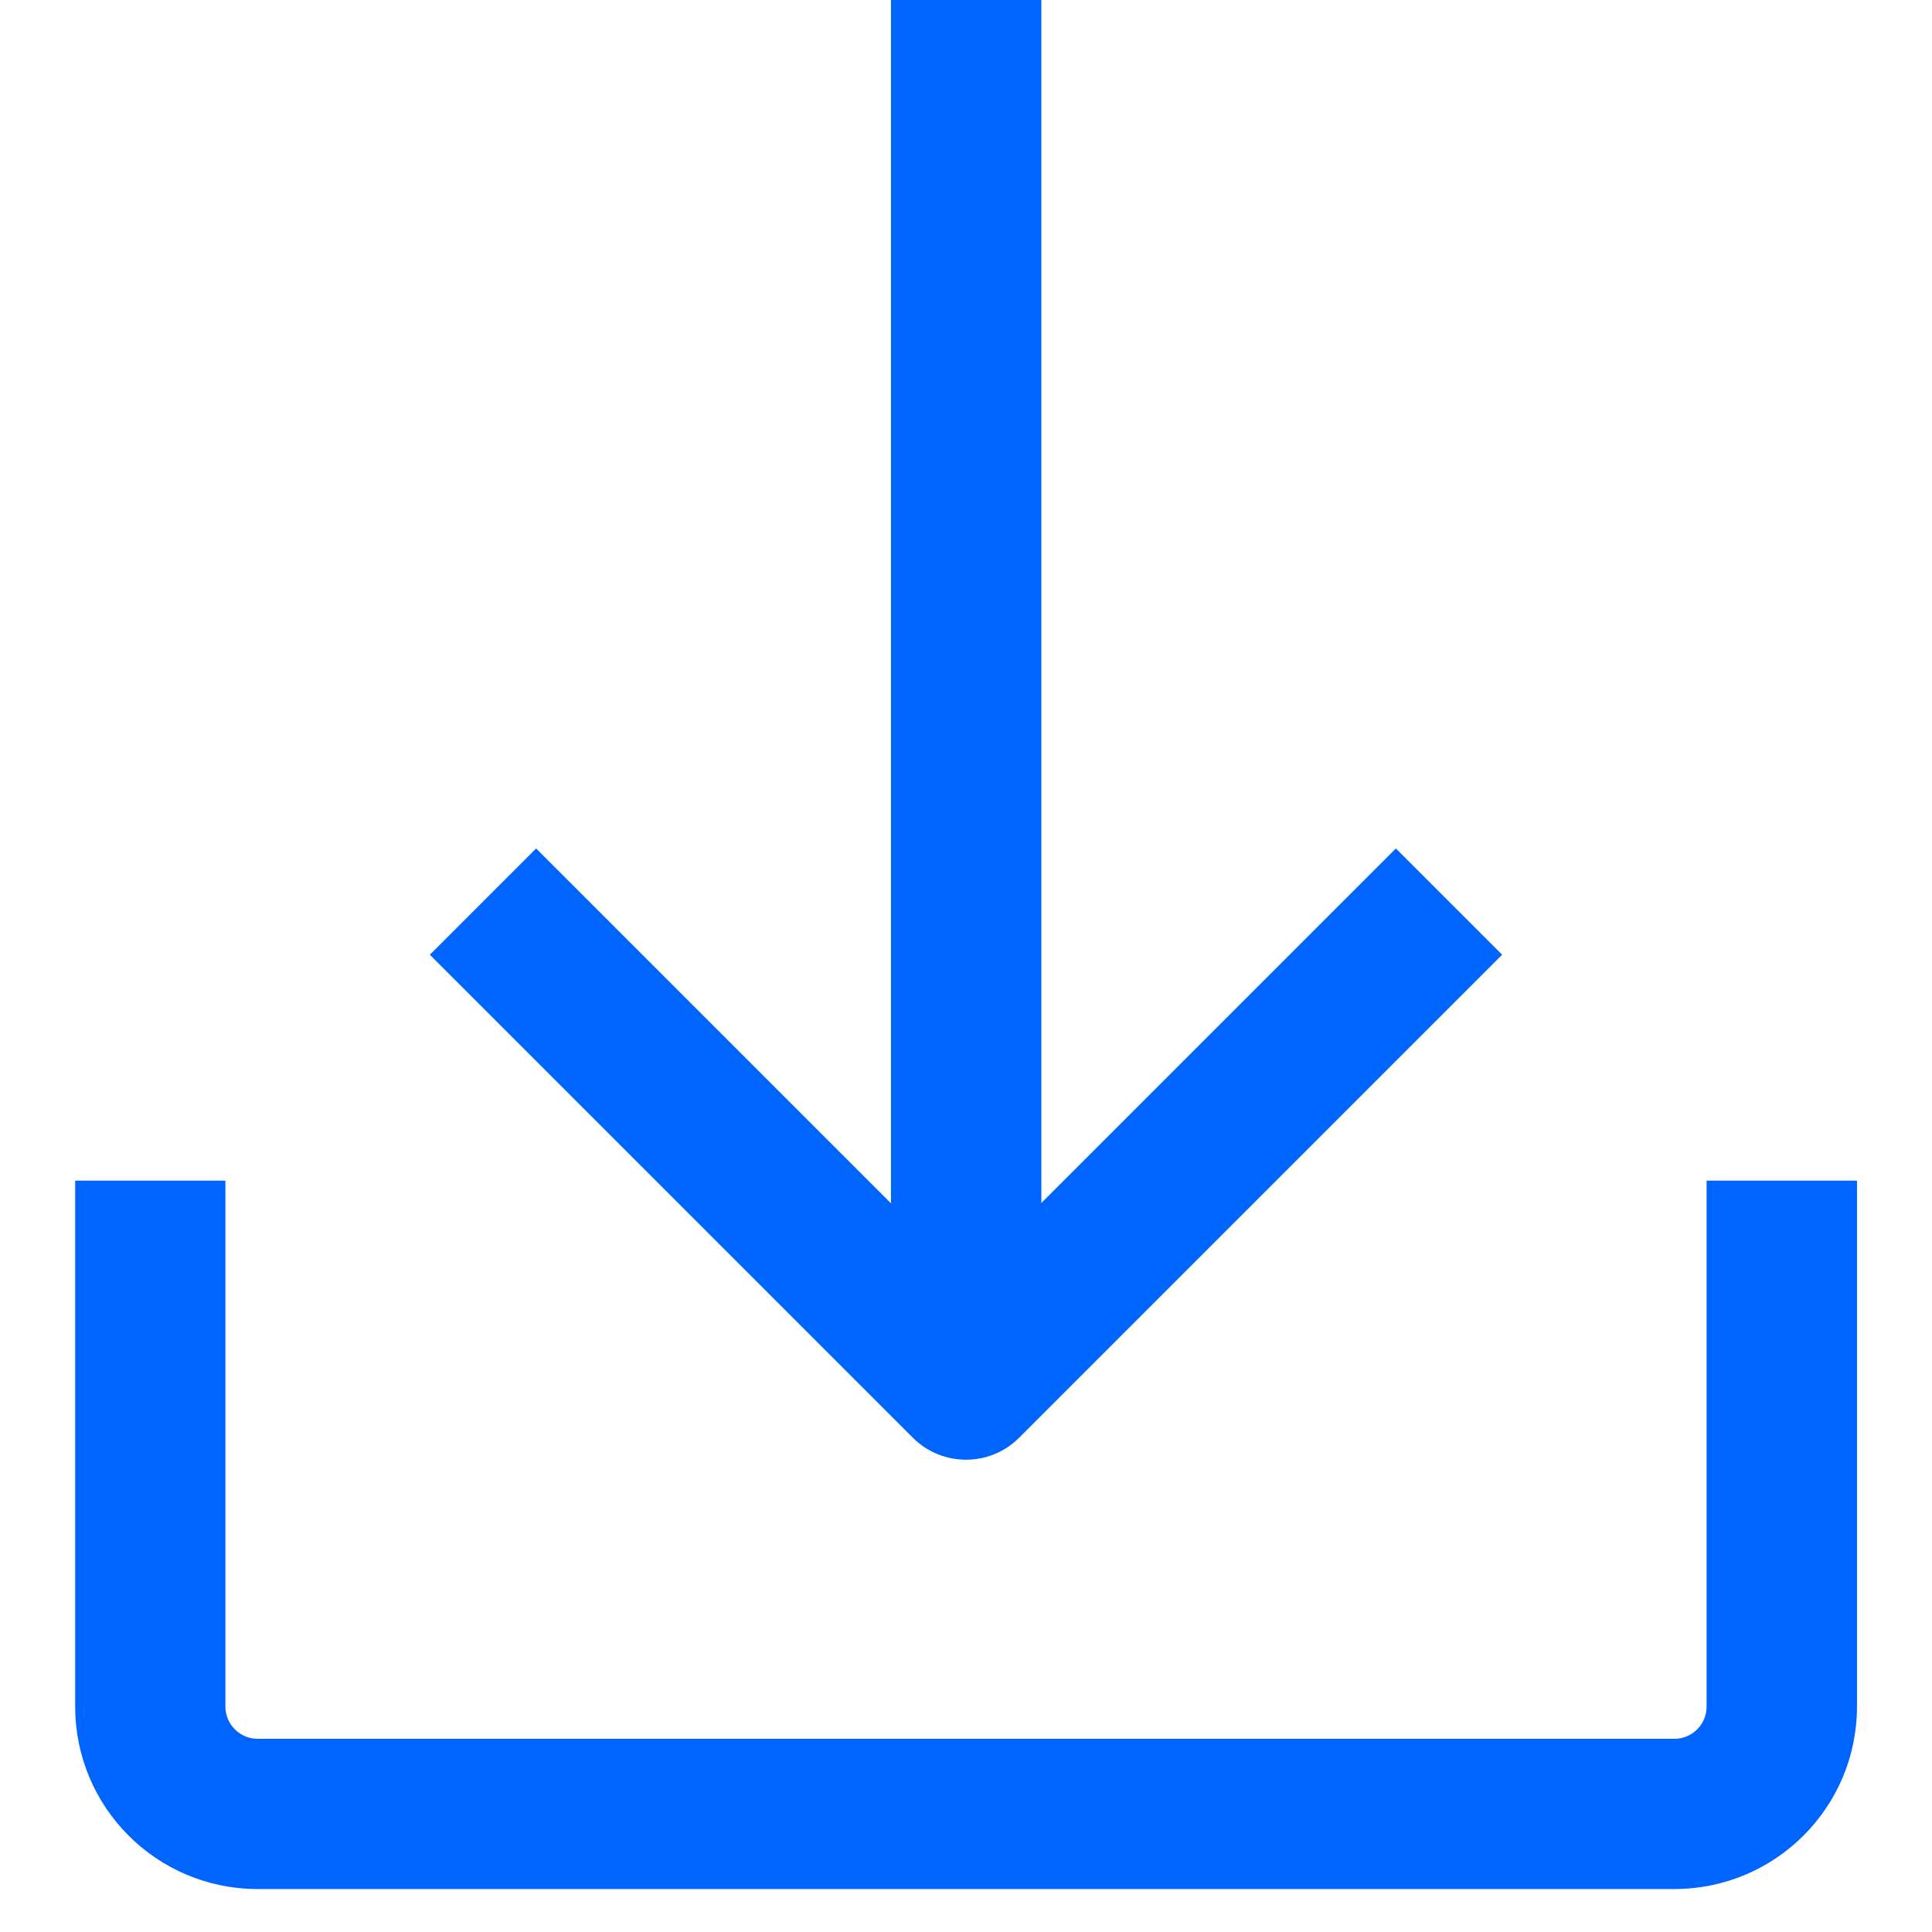 <svg width="12" height="12" viewBox="0 0 12 12" fill="none" xmlns="http://www.w3.org/2000/svg">
<path fill-rule="evenodd" clip-rule="evenodd" d="M1.4 7.333V10.6C1.4 10.71 1.49 10.8 1.6 10.8H10.4C10.511 10.8 10.6 10.71 10.6 10.6V7.333H11.534V10.6C11.534 11.226 11.026 11.733 10.4 11.733H1.6C0.974 11.733 0.467 11.226 0.467 10.6V7.333H1.4Z" fill="#0064FF"/>
<path fill-rule="evenodd" clip-rule="evenodd" d="M6.468 -4.07973e-08L6.468 8.667L5.534 8.667L5.534 0L6.468 -4.07973e-08Z" fill="#0064FF"/>
<path fill-rule="evenodd" clip-rule="evenodd" d="M6.33 8.93L9.33 5.93L8.67 5.27L6 7.94L3.33 5.27L2.67 5.93L5.67 8.93C5.852 9.112 6.148 9.112 6.33 8.93Z" fill="#0064FF"/>
</svg>
